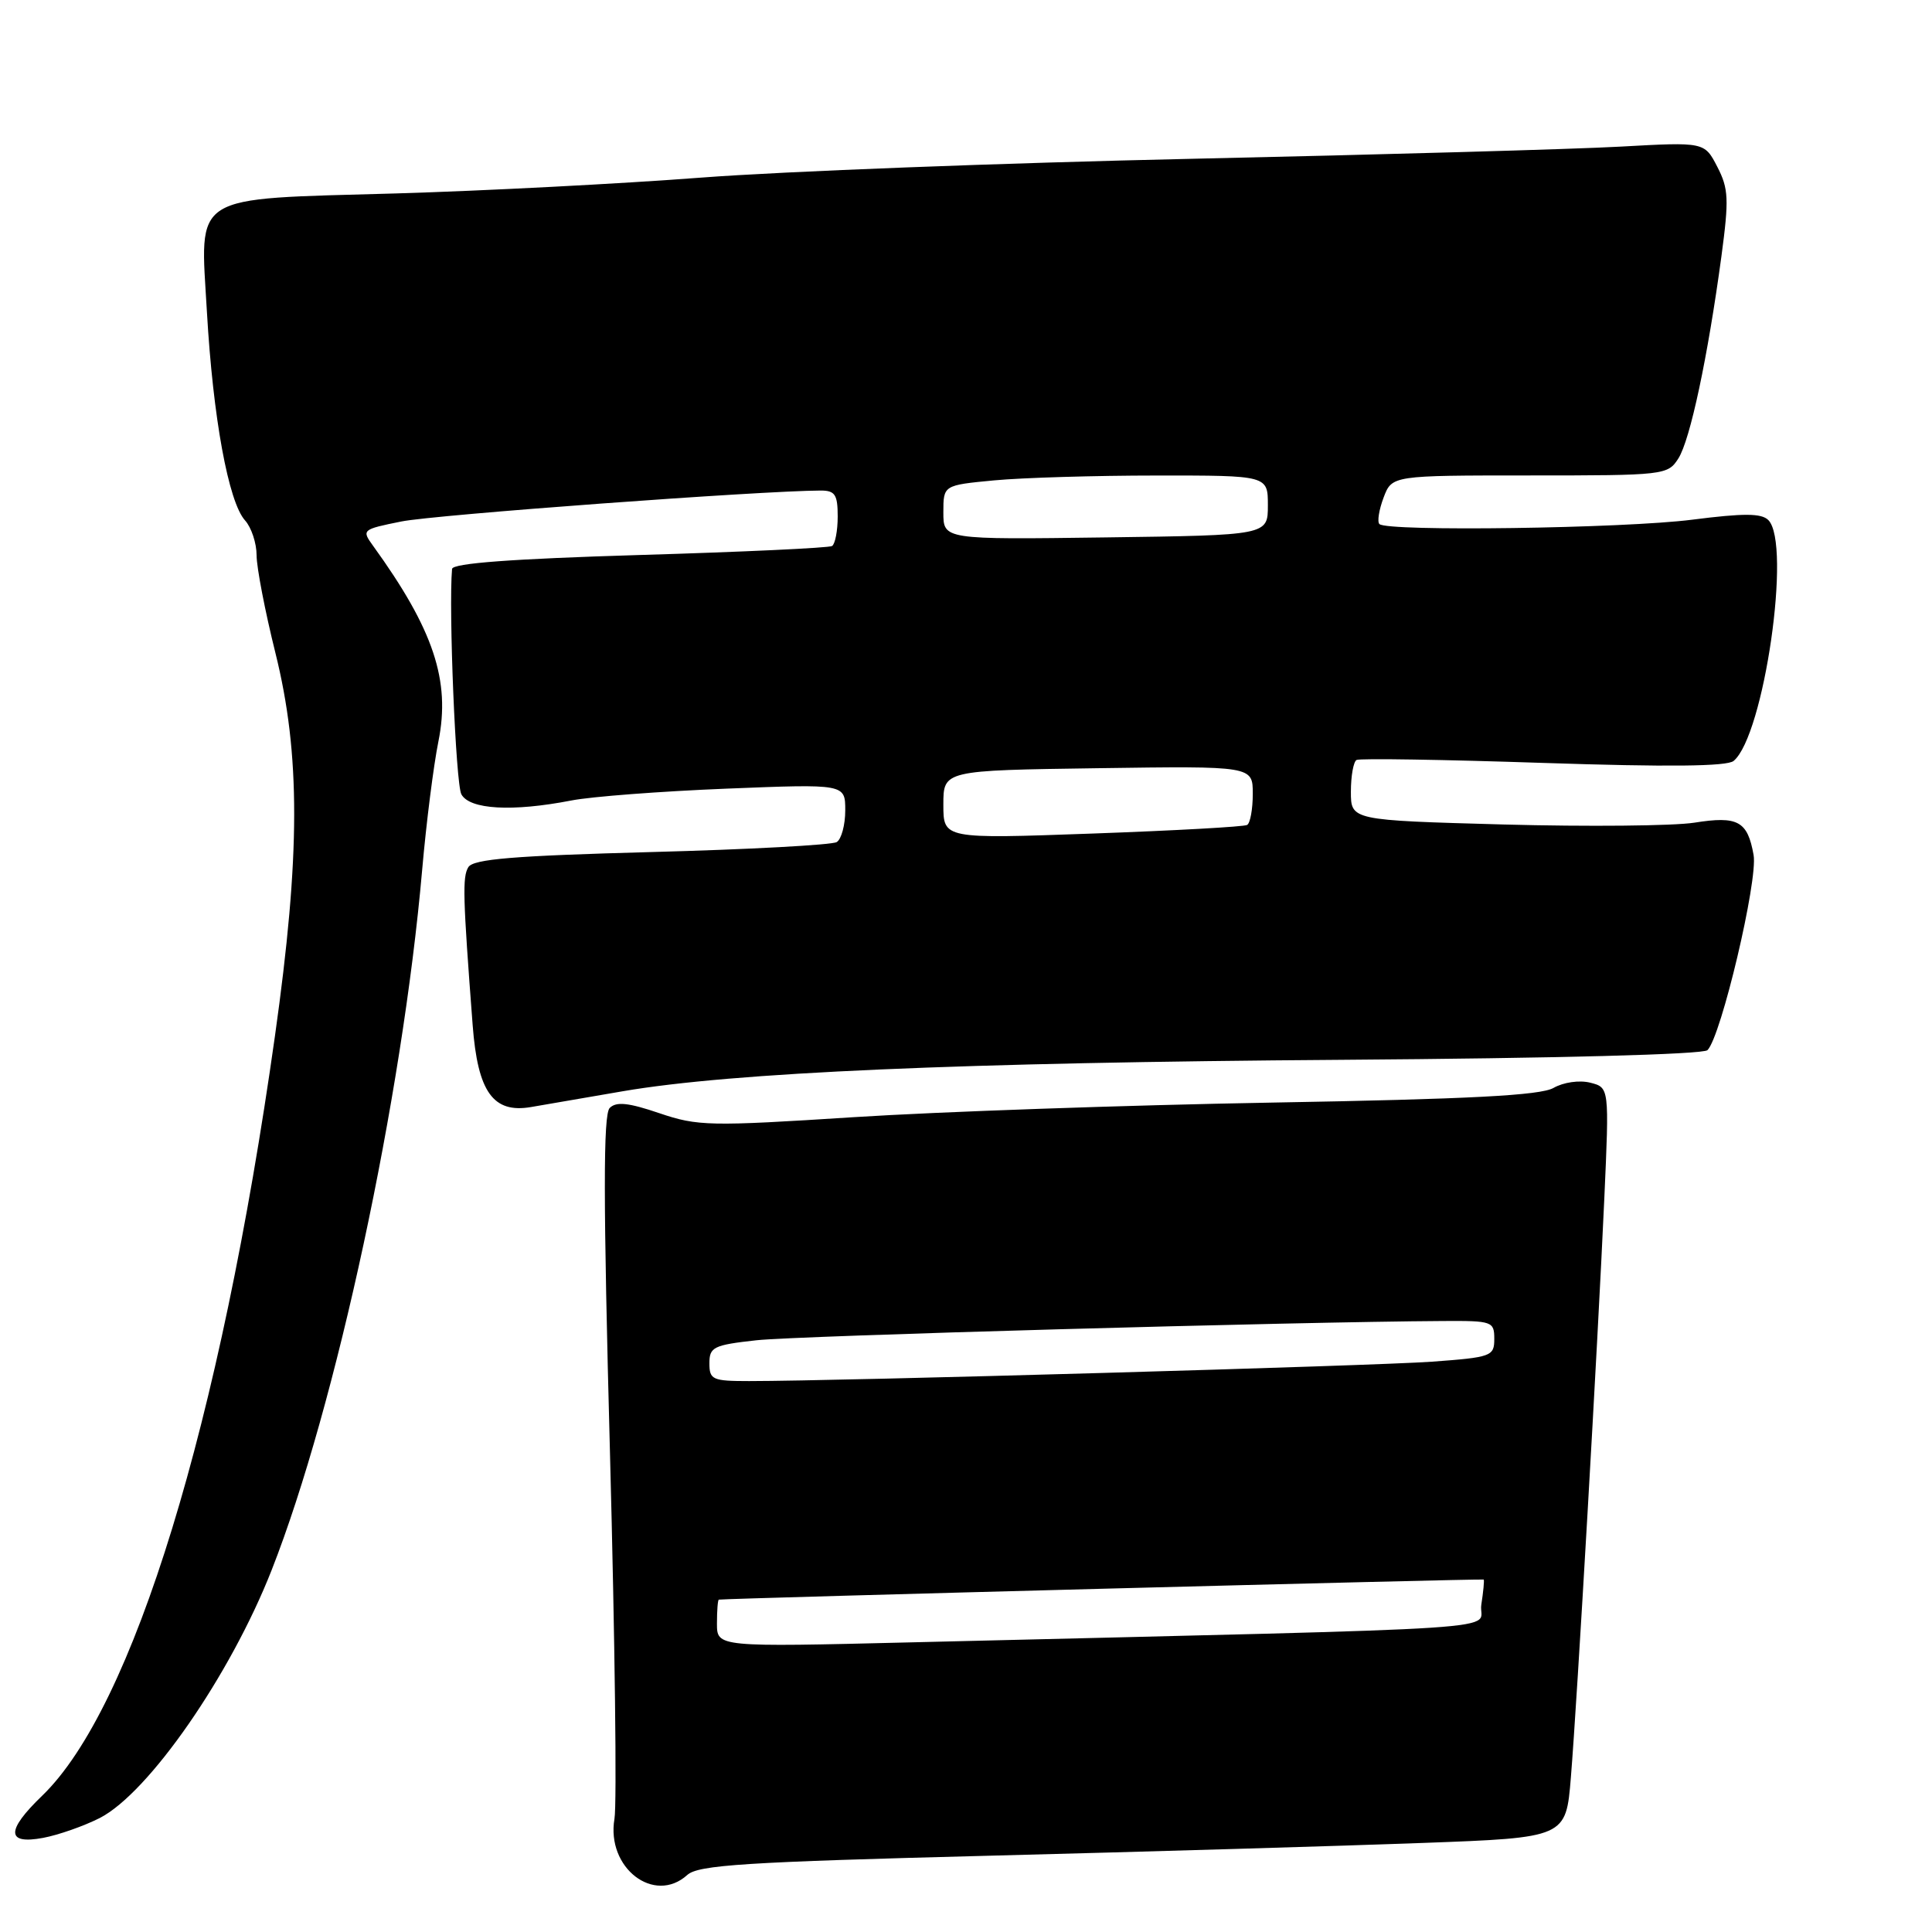 <?xml version="1.0" encoding="UTF-8" standalone="no"?>
<!DOCTYPE svg PUBLIC "-//W3C//DTD SVG 1.1//EN" "http://www.w3.org/Graphics/SVG/1.1/DTD/svg11.dtd" >
<svg xmlns="http://www.w3.org/2000/svg" xmlns:xlink="http://www.w3.org/1999/xlink" version="1.1" viewBox="0 0 256 256">
 <g >
 <path fill="currentColor"
d=" M 91.07 248.44 C 92.53 247.12 98.74 246.72 131.15 245.89 C 152.24 245.35 178.05 244.59 188.50 244.20 C 207.50 243.50 207.50 243.50 208.15 235.50 C 208.99 225.26 211.72 177.92 212.58 158.80 C 213.24 144.10 213.24 144.10 210.71 143.46 C 209.28 143.10 207.17 143.40 205.84 144.16 C 204.08 145.15 194.77 145.64 168.50 146.10 C 149.25 146.44 124.34 147.31 113.14 148.03 C 94.00 149.26 92.46 149.23 87.36 147.50 C 83.27 146.11 81.66 145.94 80.79 146.81 C 79.92 147.68 79.93 158.95 80.83 192.73 C 81.48 217.35 81.75 239.08 81.42 241.00 C 80.31 247.49 86.68 252.41 91.07 248.44 Z  M 13.21 240.90 C 19.70 237.58 30.52 221.98 36.00 208.03 C 44.53 186.31 53.29 145.54 55.94 115.25 C 56.48 109.06 57.45 101.41 58.09 98.25 C 59.72 90.20 57.45 83.41 49.44 72.33 C 47.90 70.21 47.97 70.15 53.18 69.10 C 57.56 68.21 100.92 65.02 108.75 65.00 C 110.65 65.00 111.00 65.54 111.00 68.44 C 111.00 70.33 110.66 72.09 110.25 72.35 C 109.84 72.60 98.36 73.14 84.75 73.54 C 67.81 74.05 59.97 74.63 59.90 75.39 C 59.43 80.66 60.39 103.85 61.13 105.24 C 62.21 107.27 67.88 107.59 75.70 106.07 C 78.34 105.55 87.59 104.85 96.25 104.50 C 112.00 103.87 112.00 103.87 112.00 107.38 C 112.00 109.30 111.49 111.20 110.87 111.58 C 110.25 111.96 99.21 112.56 86.33 112.90 C 68.09 113.39 62.72 113.83 62.06 114.90 C 61.26 116.20 61.33 118.77 62.63 135.84 C 63.30 144.69 65.34 147.55 70.36 146.69 C 72.09 146.39 77.55 145.45 82.50 144.60 C 97.05 142.10 127.31 140.78 177.90 140.43 C 206.08 140.23 225.68 139.72 226.25 139.15 C 228.06 137.34 232.96 116.62 232.36 113.29 C 231.56 108.79 230.28 108.09 224.50 109.01 C 221.75 109.44 210.39 109.55 199.25 109.25 C 179.00 108.69 179.00 108.69 179.00 104.90 C 179.00 102.82 179.34 100.93 179.75 100.70 C 180.16 100.47 191.28 100.65 204.47 101.09 C 221.00 101.64 228.83 101.56 229.71 100.83 C 233.74 97.48 237.42 72.02 234.31 68.91 C 233.40 68.00 231.06 67.99 224.24 68.86 C 215.21 70.02 183.79 70.46 182.78 69.44 C 182.47 69.14 182.72 67.56 183.33 65.94 C 184.44 63.00 184.44 63.00 202.70 63.00 C 220.54 63.00 220.99 62.95 222.39 60.75 C 223.96 58.29 226.29 47.33 228.10 33.94 C 229.11 26.39 229.05 25.00 227.55 22.10 C 225.85 18.81 225.85 18.81 214.68 19.43 C 208.53 19.77 183.01 20.49 157.97 21.04 C 132.93 21.59 103.68 22.71 92.97 23.53 C 82.26 24.35 64.05 25.29 52.50 25.63 C 24.96 26.42 26.51 25.45 27.42 41.36 C 28.22 55.31 30.27 66.54 32.48 68.97 C 33.31 69.90 34.00 71.97 34.00 73.58 C 34.00 75.19 35.12 81.00 36.49 86.50 C 39.83 99.93 39.81 113.30 36.43 137.29 C 29.19 188.67 17.64 226.32 5.58 237.95 C 0.78 242.57 0.82 244.44 5.70 243.53 C 7.74 243.15 11.12 241.96 13.21 240.90 Z  M 95.00 215.12 C 95.00 213.41 95.11 211.98 95.25 211.96 C 96.53 211.78 196.48 209.16 196.60 209.30 C 196.69 209.41 196.55 210.91 196.28 212.64 C 195.75 216.14 204.15 215.59 120.75 217.62 C 95.00 218.25 95.00 218.25 95.00 215.12 Z  M 94.00 180.64 C 94.00 178.49 94.55 178.22 100.25 177.59 C 105.63 177.00 171.45 175.15 191.25 175.04 C 197.73 175.00 198.00 175.10 198.00 177.41 C 198.00 179.71 197.63 179.85 189.75 180.43 C 182.14 180.98 111.29 183.00 99.26 183.00 C 94.40 183.00 94.00 182.82 94.00 180.64 Z  M 125.00 106.62 C 125.00 102.08 125.00 102.08 145.50 101.79 C 166.00 101.50 166.00 101.50 166.00 105.19 C 166.00 107.22 165.66 109.08 165.25 109.31 C 164.84 109.55 155.61 110.06 144.75 110.45 C 125.00 111.16 125.00 111.16 125.00 106.62 Z  M 125.00 67.89 C 125.00 64.29 125.00 64.29 131.75 63.65 C 135.46 63.30 145.14 63.01 153.25 63.01 C 168.00 63.00 168.00 63.00 168.00 66.96 C 168.00 70.92 168.00 70.92 146.50 71.21 C 125.00 71.50 125.00 71.50 125.00 67.89 Z "/>
</g>
</svg>